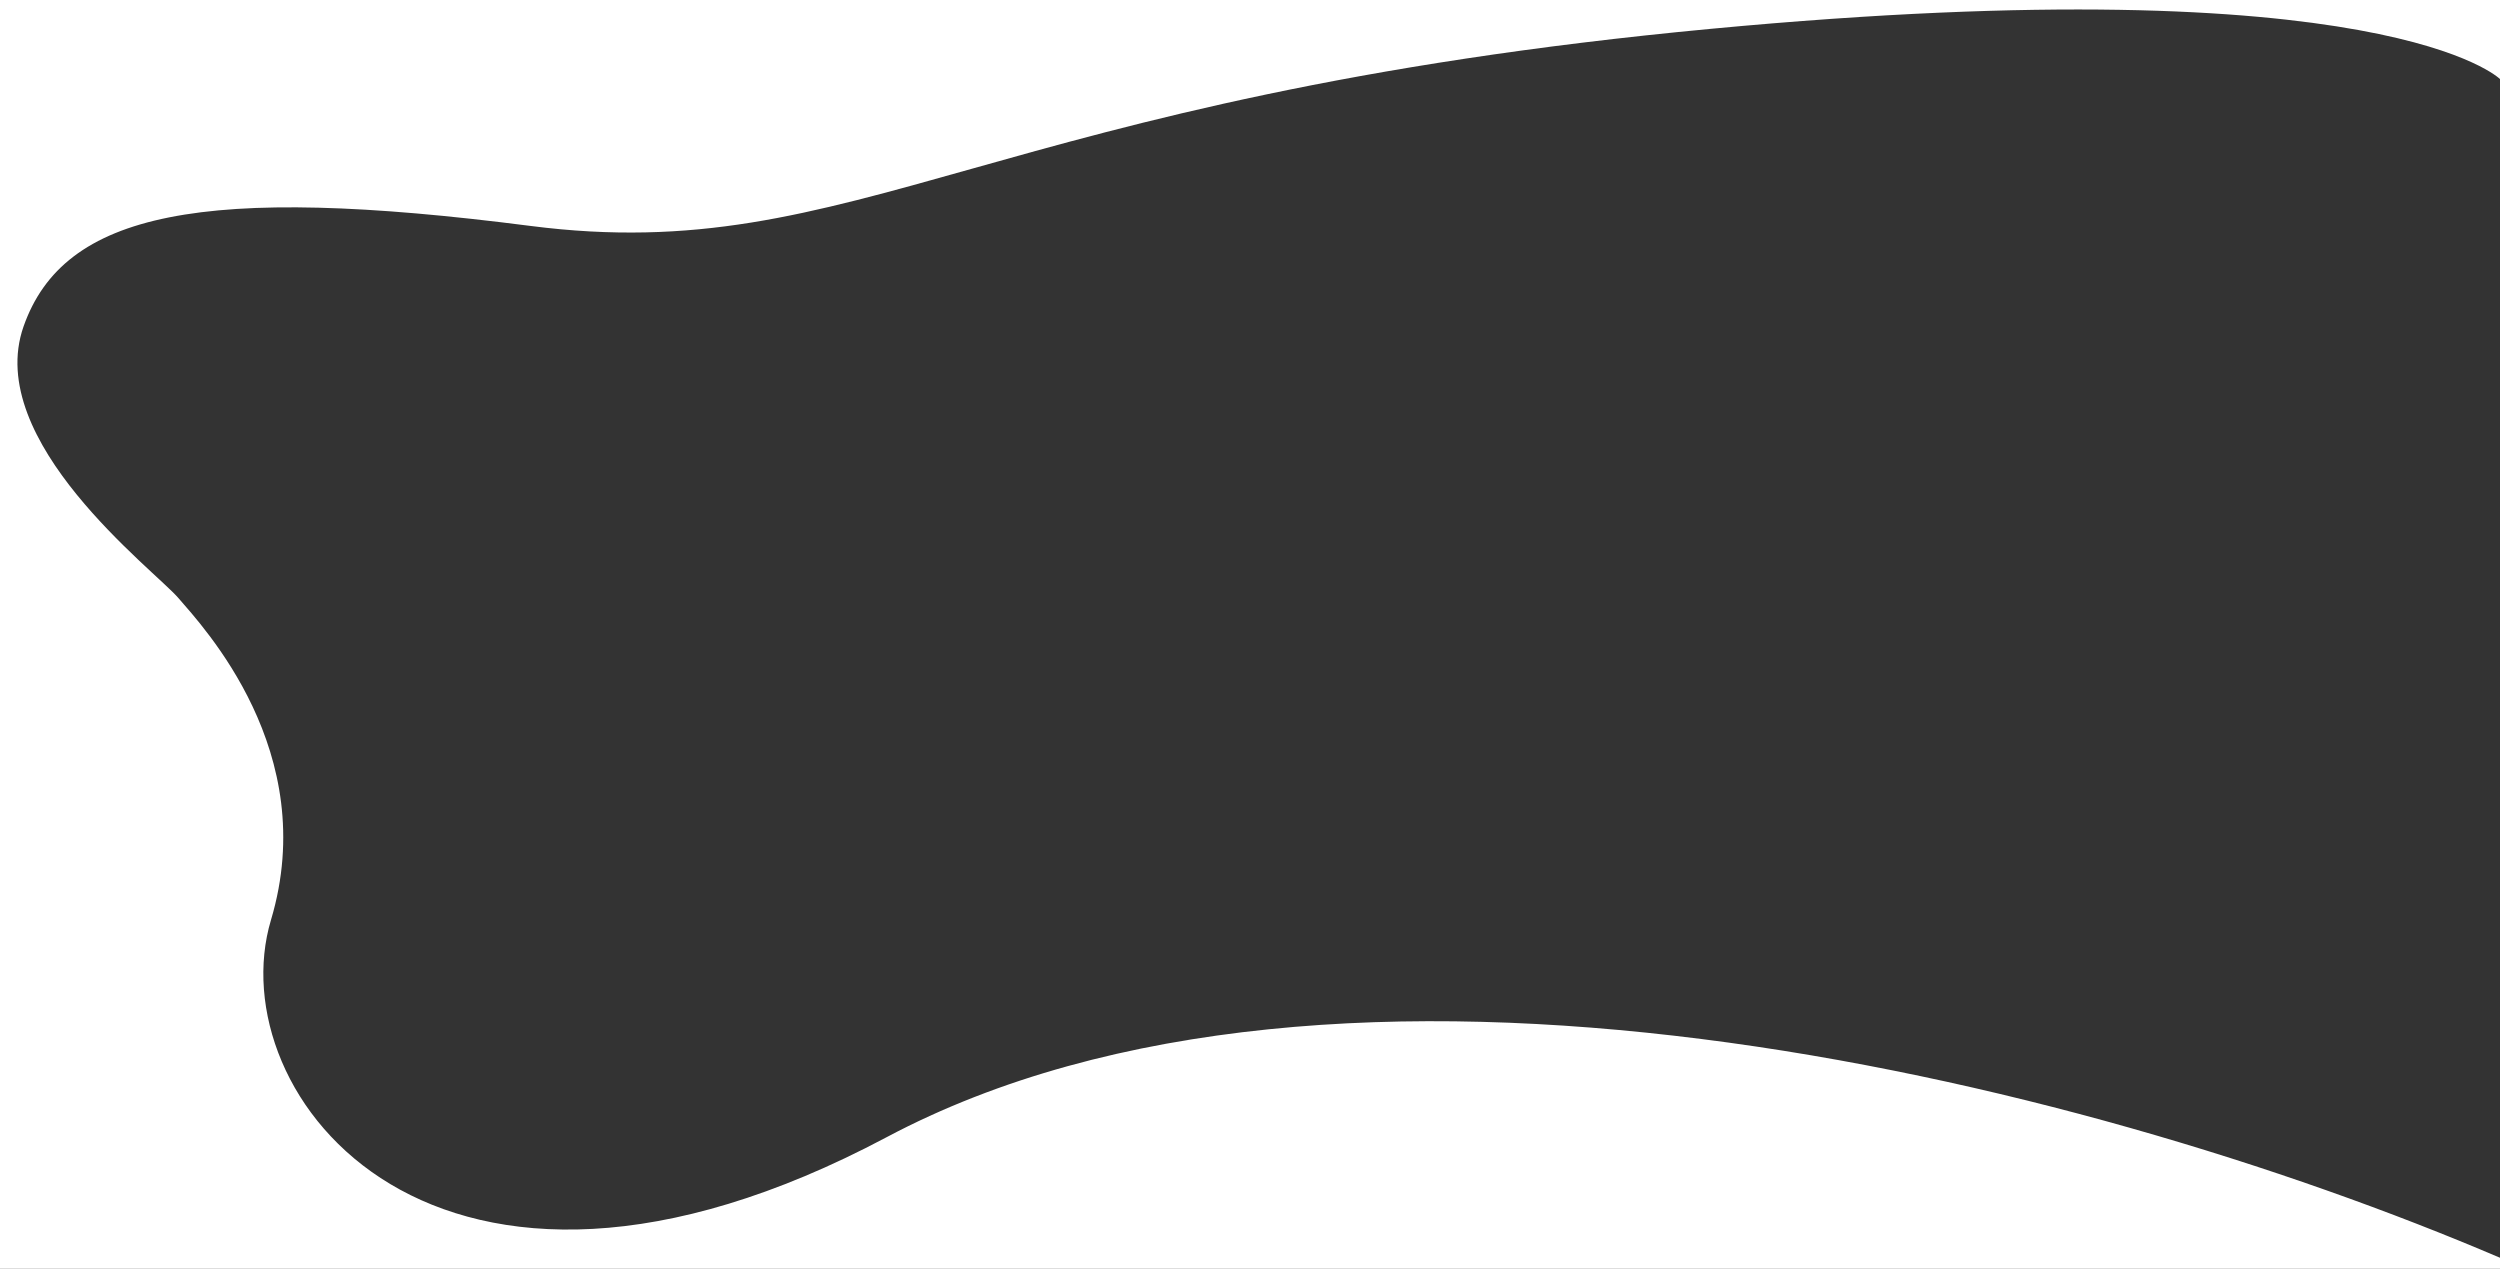 <?xml version="1.0" encoding="utf-8"?>
<!-- Generator: Adobe Illustrator 15.0.0, SVG Export Plug-In . SVG Version: 6.00 Build 0)  -->
<!DOCTYPE svg PUBLIC "-//W3C//DTD SVG 1.1//EN" "http://www.w3.org/Graphics/SVG/1.1/DTD/svg11.dtd">
<svg version="1.1" id="Layer_1" xmlns="http://www.w3.org/2000/svg" xmlns:xlink="http://www.w3.org/1999/xlink" x="0px" y="0px"
	 width="1864px" height="946px" viewBox="0 0 1864 946" enable-background="new 0 0 1864 946" xml:space="preserve">
<rect x="0" y="0" width="1864" height="946" fill="#333333" stroke="none"/>
<path fill="#FFFFFF" d="M1864,937.785C1544.168,801.161,997.001,669.428,661.019,847.92
	c-335.983,178.49-497.976-31.499-458.978-161.992c37.466-125.369-50.997-218.989-68.997-239.988
	C115.046,424.94-12.448,328.945,17.55,243.45s133.494-106.495,377.982-74.997S734.515,72.458,1275.987,21.46
	C1779.129-25.927,1864,58.957,1864,58.957V0H-1v902v44h1865V937.785z"/>
</svg>
